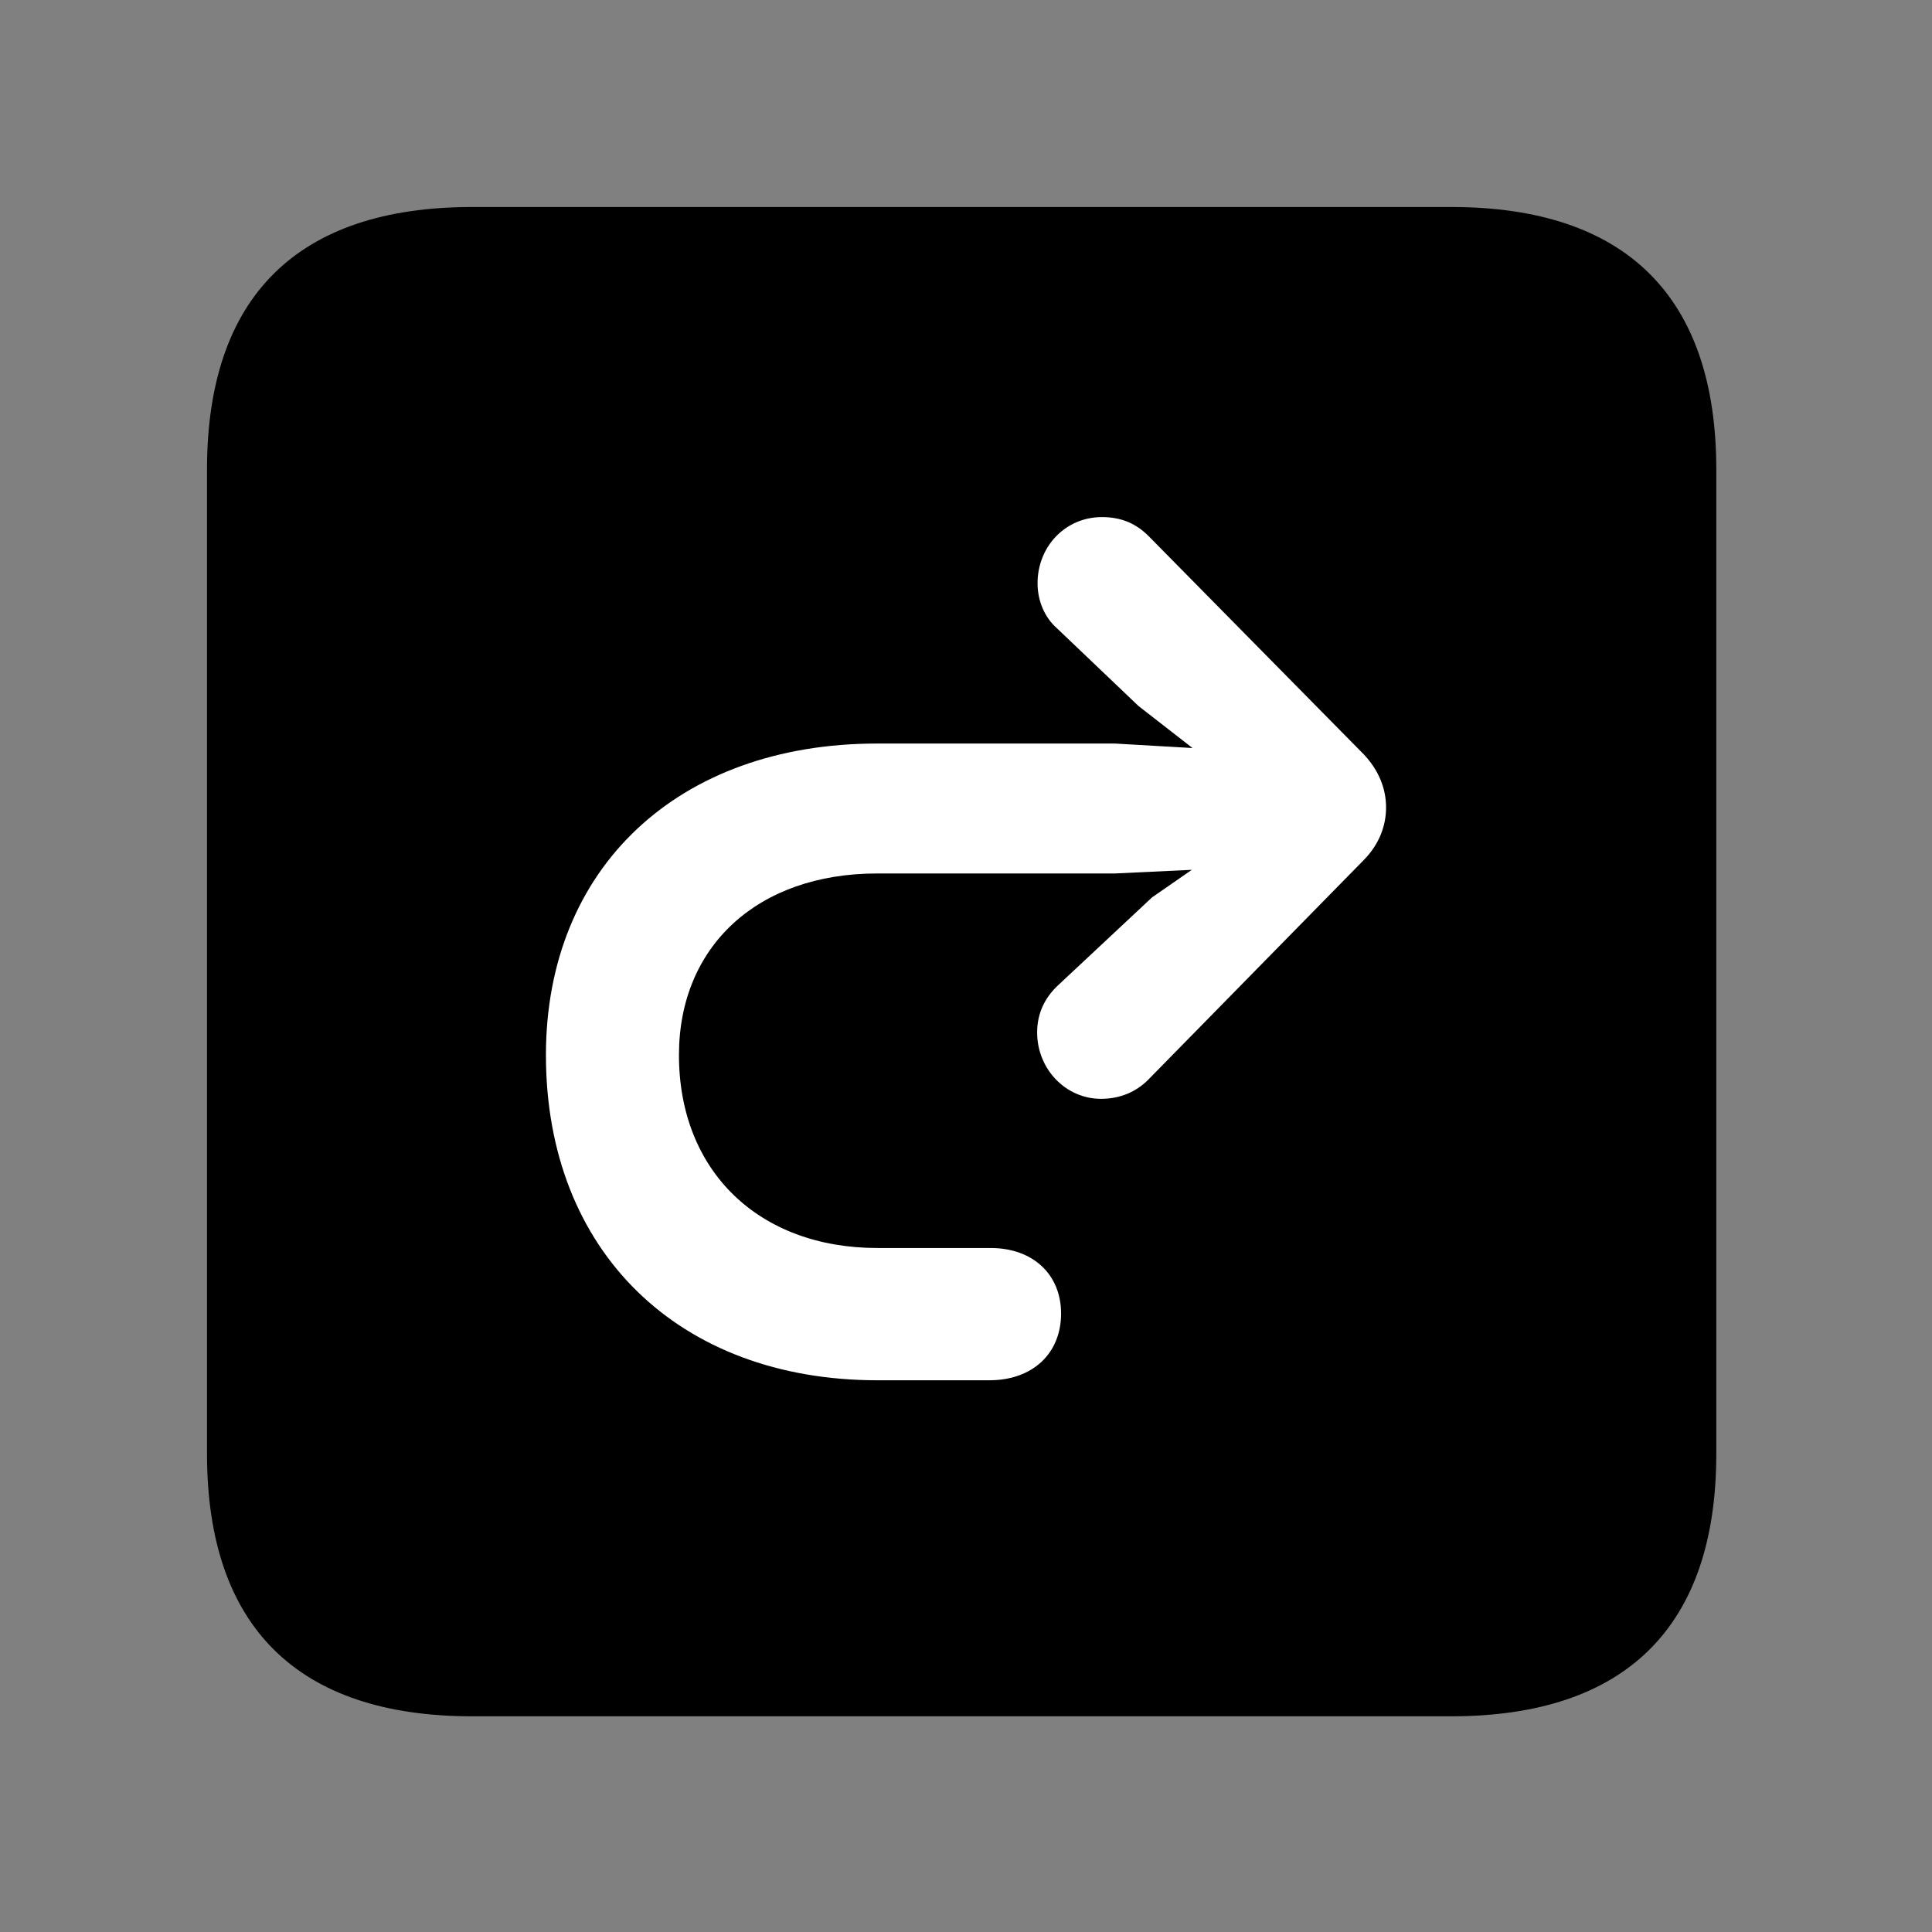 <svg width="28" height="28" viewBox="0 0 28 28" fill="none" xmlns="http://www.w3.org/2000/svg">
<rect x="0" y="0" width="28" height="28" fill="#808080" stroke="none"/>
<path d="M6.844 24.874H21.029C23.569 24.874 24.874 23.569 24.874 21.068V6.806C24.874 4.303 23.569 3 21.029 3H6.844C4.315 3 3 4.294 3 6.806V21.068C3 23.578 4.315 24.874 6.844 24.874Z" fill="black"/>
<path d="M7.912 15.291C7.912 12.576 9.83 10.776 12.711 10.776H16.158L17.283 10.841L16.501 10.233L15.323 9.11C15.135 8.947 15.037 8.7 15.037 8.455C15.037 7.916 15.444 7.494 15.97 7.494C16.243 7.494 16.459 7.582 16.646 7.769L19.765 10.933C19.978 11.158 20.088 11.424 20.088 11.702C20.088 11.966 19.99 12.235 19.765 12.464L16.636 15.653C16.461 15.827 16.229 15.925 15.956 15.925C15.446 15.925 15.031 15.495 15.031 14.962C15.031 14.7 15.133 14.472 15.323 14.29L16.697 13.005L17.273 12.606L16.158 12.659H12.711C10.981 12.659 9.84 13.713 9.84 15.291C9.84 16.973 10.998 18.087 12.716 18.087H14.356C14.97 18.087 15.378 18.47 15.378 19.037C15.378 19.617 14.963 20.004 14.339 20.004H12.716C9.838 20.004 7.912 18.138 7.912 15.291Z" fill="white"/>
</svg>
